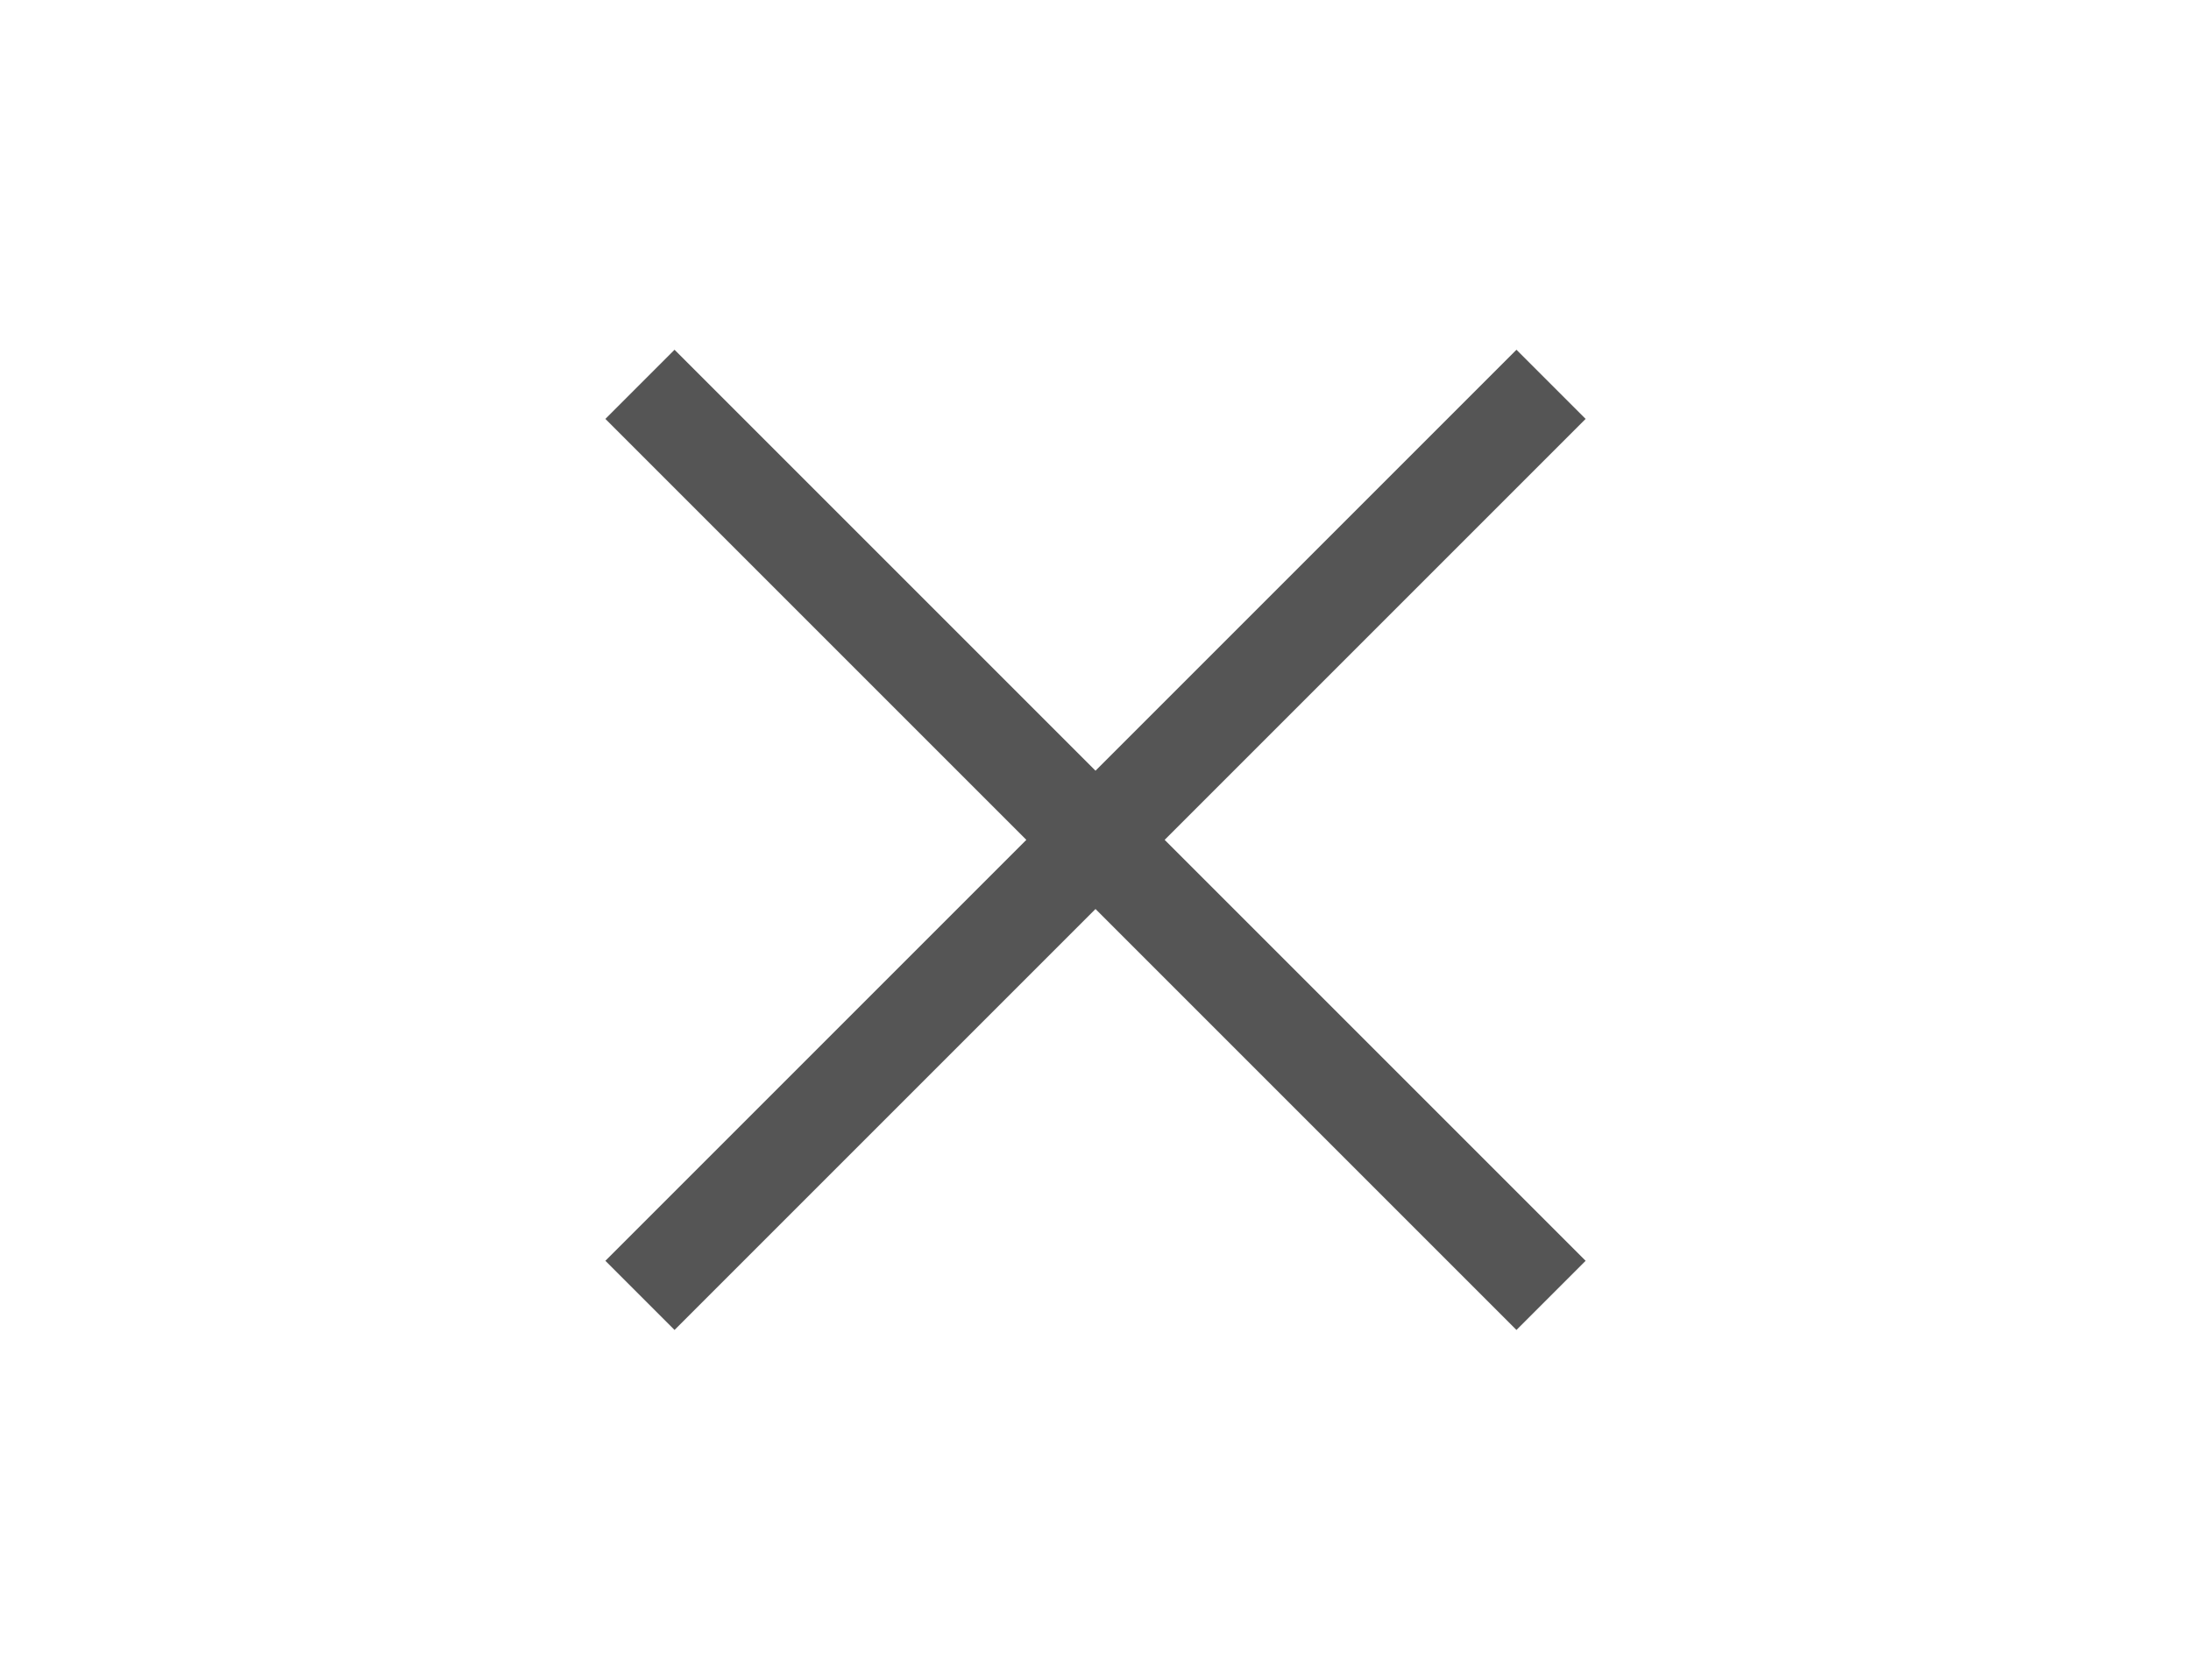 <?xml version="1.0" encoding="utf-8"?>
<!-- Generator: Adobe Illustrator 17.0.0, SVG Export Plug-In . SVG Version: 6.00 Build 0)  -->
<!DOCTYPE svg PUBLIC "-//W3C//DTD SVG 1.1//EN" "http://www.w3.org/Graphics/SVG/1.1/DTD/svg11.dtd">
<svg version="1.1" id="레이어_1" xmlns="http://www.w3.org/2000/svg" xmlns:xlink="http://www.w3.org/1999/xlink" x="0px"
	 y="0px" width="30px" height="23px" viewBox="0 3.5 30 23" enable-background="new 0 3.5 30 23" xml:space="preserve">
<polygon fill="#555555" points="21.711,20.764 15.947,15 21.711,9.236 20.764,8.289 15,14.053 9.236,8.289 8.289,9.236 14.053,15 
	8.289,20.764 9.236,21.711 15,15.947 20.764,21.711 "/>
</svg>
